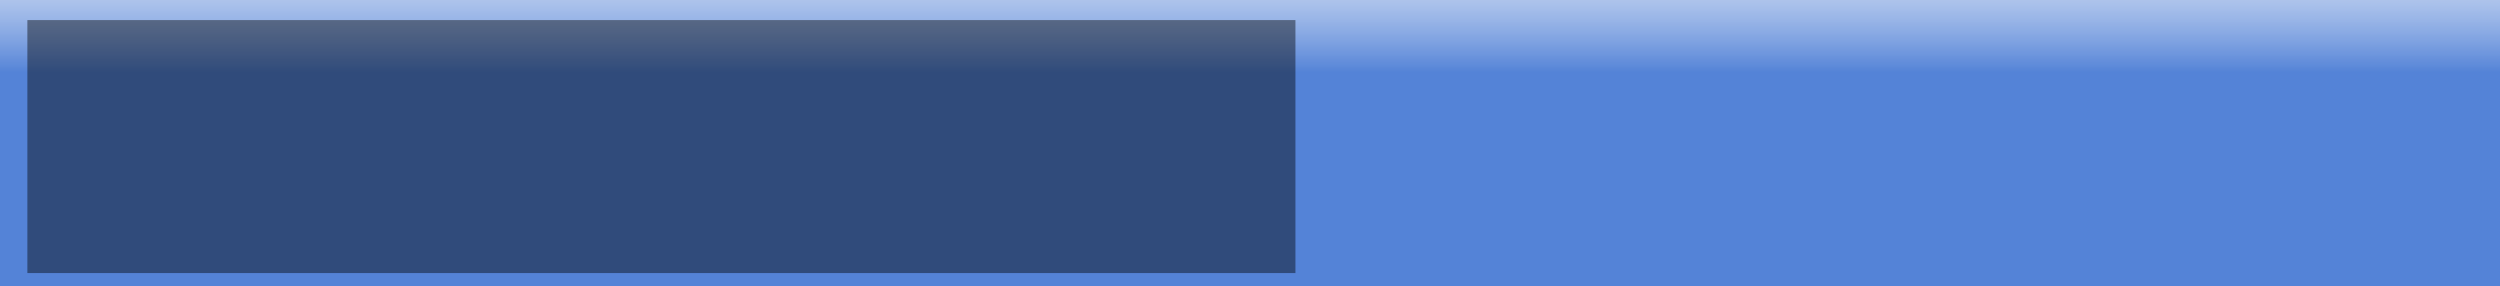 <?xml version="1.0" encoding="UTF-8" standalone="no"?>
<!-- Created with Inkscape (http://www.inkscape.org/) -->

<svg
   xmlns:dc="http://purl.org/dc/elements/1.1/"
   xmlns:cc="http://creativecommons.org/ns#"
   xmlns:rdf="http://www.w3.org/1999/02/22-rdf-syntax-ns#"
   xmlns:svg="http://www.w3.org/2000/svg"
   xmlns="http://www.w3.org/2000/svg"
   xmlns:xlink="http://www.w3.org/1999/xlink"
   xmlns:sodipodi="http://sodipodi.sourceforge.net/DTD/sodipodi-0.dtd"
   xmlns:inkscape="http://www.inkscape.org/namespaces/inkscape"
   width="960"
   height="110"
   id="svg2"
   version="1.1"
   inkscape:version="0.48.2 r9819"
   sodipodi:docname="header.svg">
  <defs
     id="defs4">
    <linearGradient
       id="linearGradient3769">
      <stop
         style="stop-color:#5483d7;stop-opacity:1;"
         offset="0"
         id="stop3771" />
      <stop
         style="stop-color:#ffffff;stop-opacity:0;"
         offset="1"
         id="stop3773" />
    </linearGradient>
    <linearGradient
       inkscape:collect="always"
       xlink:href="#linearGradient3769"
       id="linearGradient3775"
       x1="414.241"
       y1="339.292"
       x2="414.241"
       y2="241.184"
       gradientUnits="userSpaceOnUse"
       gradientTransform="matrix(0.952,0,0,0.917,-3.932,659.092)" />
  </defs>
  <sodipodi:namedview
     id="base"
     pagecolor="#ffffff"
     bordercolor="#666666"
     borderopacity="1.0"
     inkscape:pageopacity="0"
     inkscape:pageshadow="2"
     inkscape:zoom="2.8"
     inkscape:cx="157.92475"
     inkscape:cy="50.706053"
     inkscape:document-units="px"
     inkscape:current-layer="layer1"
     showgrid="false"
     inkscape:window-width="1280"
     inkscape:window-height="1000"
     inkscape:window-x="0"
     inkscape:window-y="24"
     inkscape:window-maximized="1"
     showguides="true"
     inkscape:guide-bbox="true"
     borderlayer="false" />
  <g
     inkscape:label="Layer 1"
     inkscape:groupmode="layer"
     id="layer1"
     transform="translate(0,-942.362)">
    <rect
       style="fill:url(#linearGradient3775);fill-opacity:1;fill-rule:evenodd;stroke:#1a2d17;stroke-width:0;stroke-linecap:butt;stroke-linejoin:miter;stroke-miterlimit:4;stroke-opacity:1;stroke-dasharray:none"
       id="rect2985"
       width="967.143"
       height="114"
       x="-2.571"
       y="940.362"
       ry="0"
       rx="0" />
    <flowRoot
       xml:space="preserve"
       id="flowRoot3777"
       style="font-size:20px;font-style:normal;font-variant:normal;font-weight:normal;font-stretch:normal;line-height:125%;letter-spacing:0px;word-spacing:0px;fill:#000000;fill-opacity:0.427;stroke:none;font-family:Ubuntu Mono;-inkscape-font-specification:Ubuntu Mono"
       transform="matrix(0.939,0,0,1,-5.587,935.982)"><flowRegion
         id="flowRegion3779"><rect
           id="rect3781"
           width="518.571"
           height="97.143"
           x="17.143"
           y="14.094"
           style="font-size:20px;font-style:normal;font-variant:normal;font-weight:normal;font-stretch:normal;fill:#000000;fill-opacity:0.427;font-family:Ubuntu Mono;-inkscape-font-specification:Ubuntu Mono" /></flowRegion><flowPara
         id="flowPara3783"
         style="font-size:24px;fill:#000000;fill-opacity:0.427">#: ../gtk/gtkstock.c:411</flowPara><flowPara
         id="flowPara3785"
         style="font-size:24px;fill:#000000;fill-opacity:0.427">msgctxt &quot;Stock label&quot;</flowPara><flowPara
         id="flowPara3787"
         style="font-size:24px;fill:#000000;fill-opacity:0.427">msgid &quot;_Open&quot;</flowPara><flowPara
         id="flowPara3789"
         style="font-size:24px;fill:#000000;fill-opacity:0.427">msgstr &quot;_Åbn&quot;</flowPara></flowRoot>  </g>
</svg>
